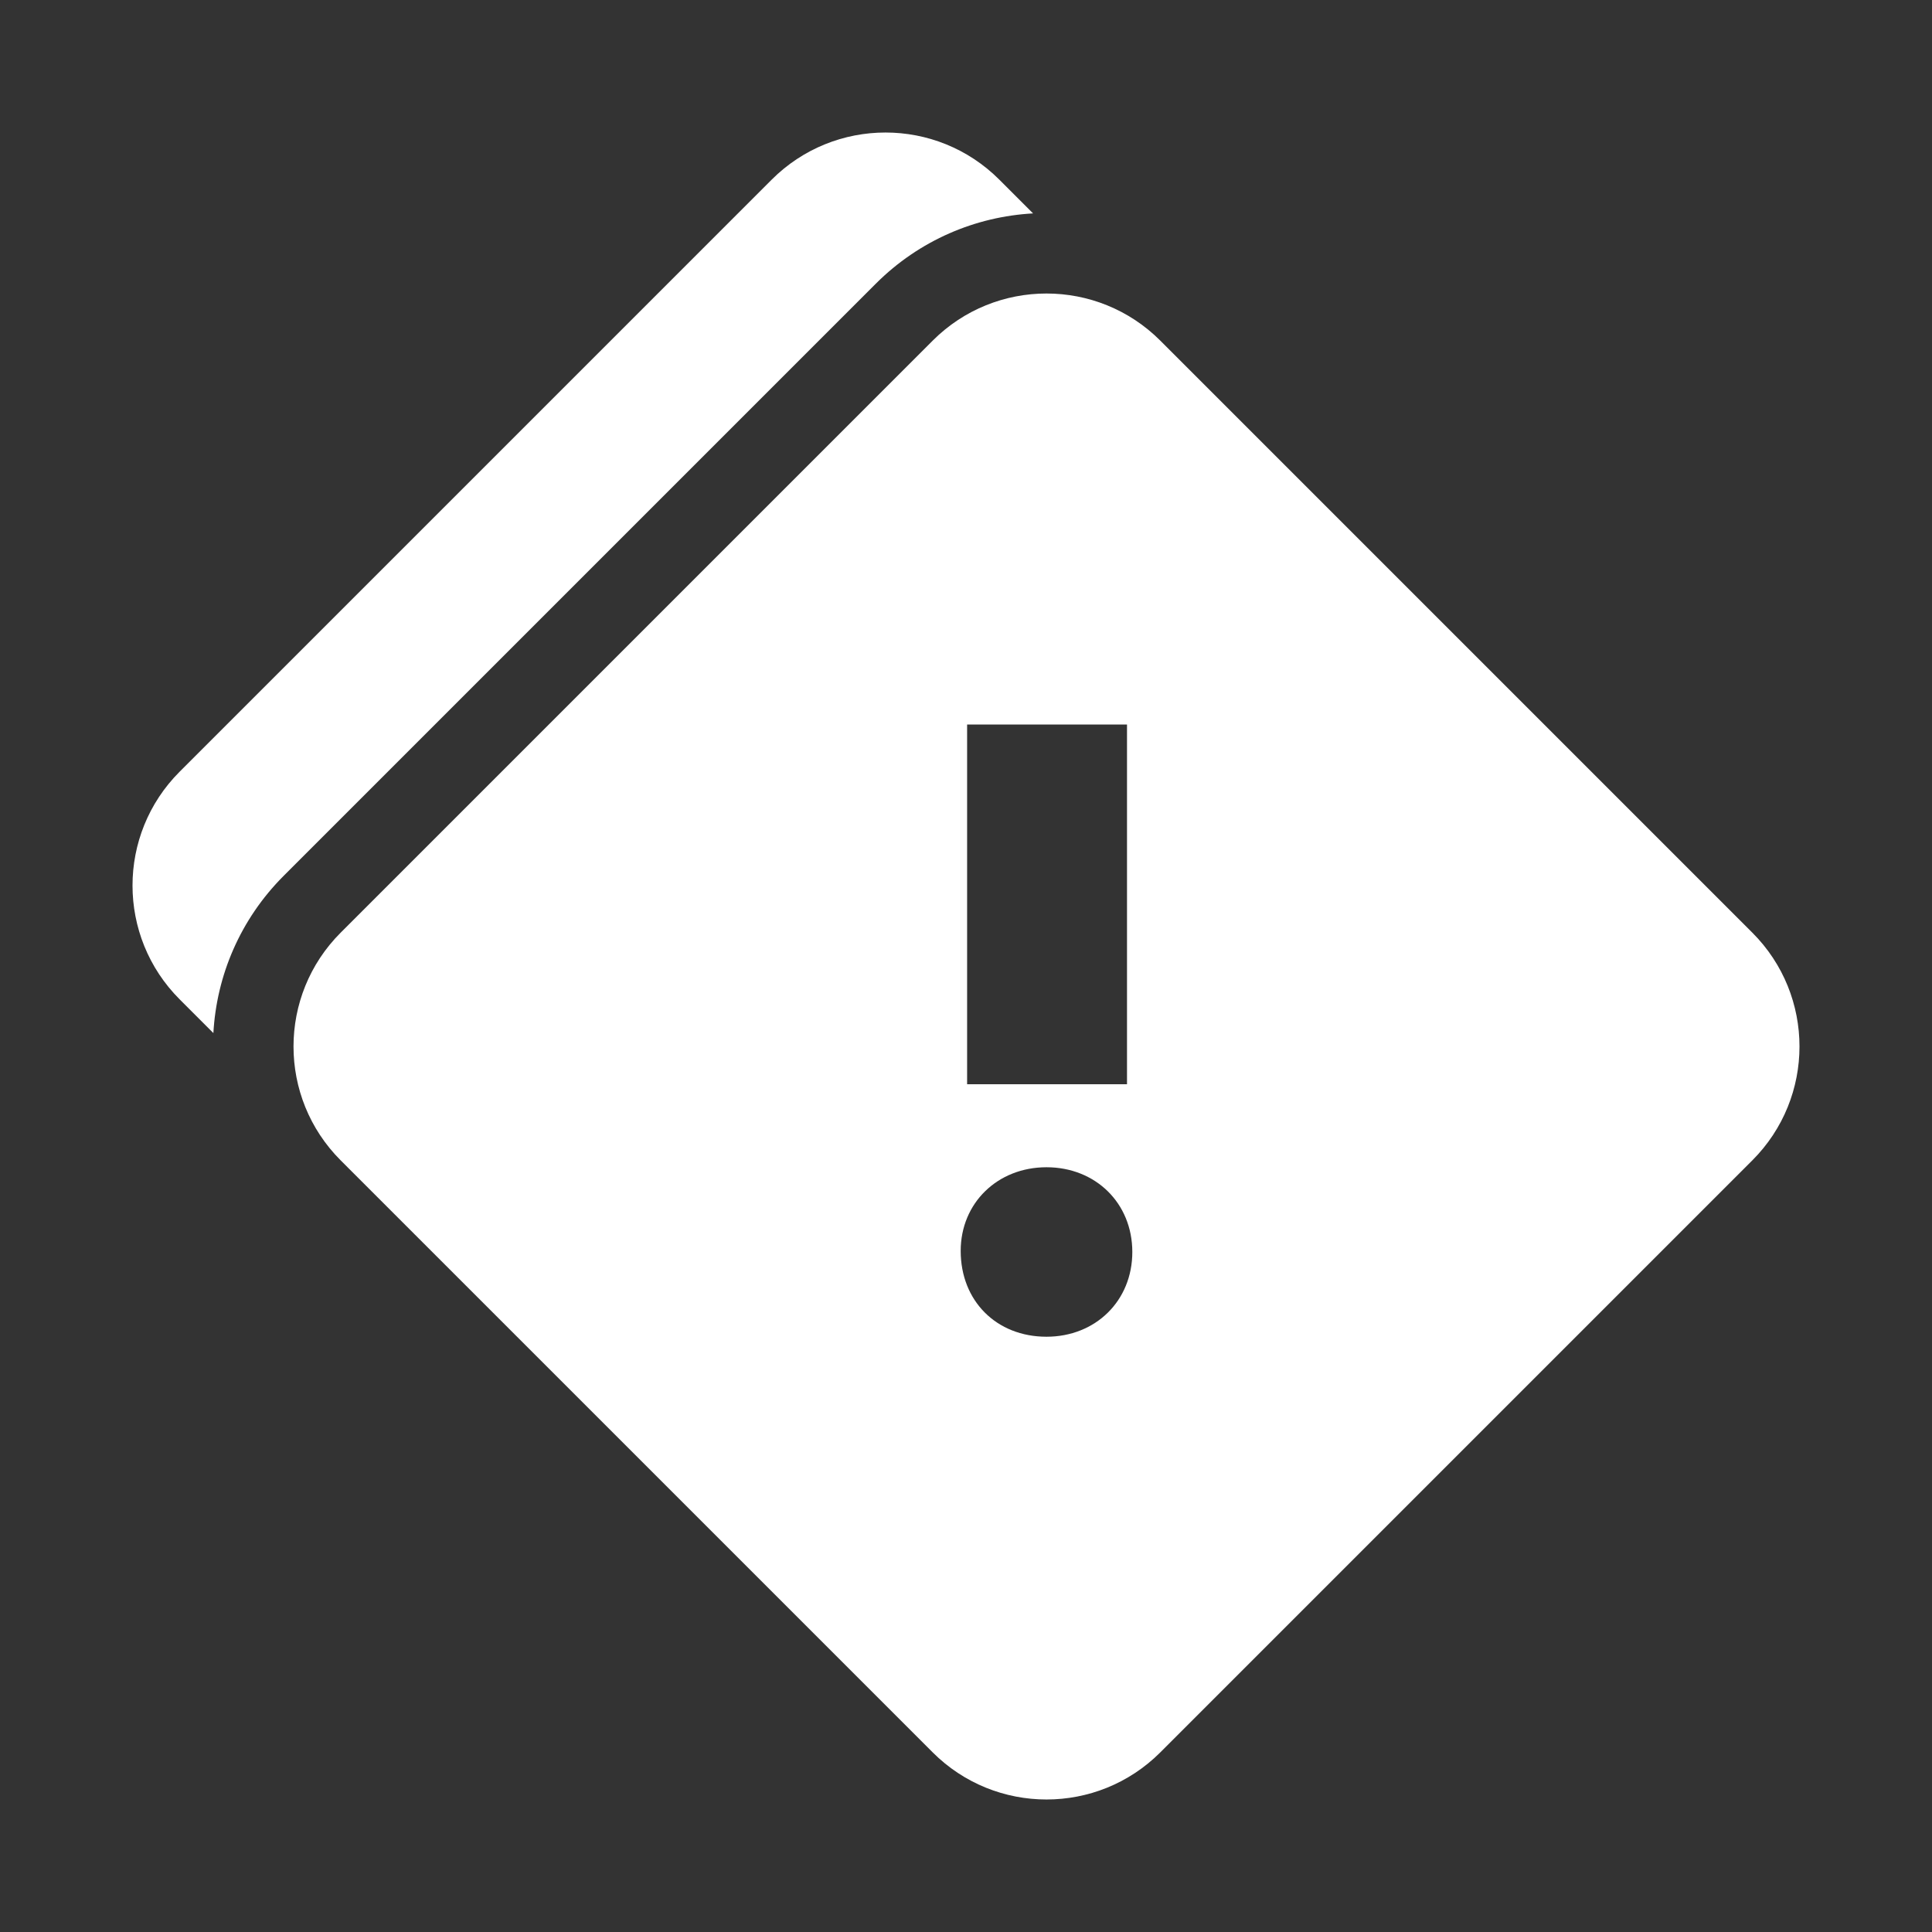 <svg width="512" height="512" viewBox="0 0 512 512" fill="none" xmlns="http://www.w3.org/2000/svg">
<rect x="0" y="0" width="512" height="512" fill="#333333" stroke="none"/>
<path fill-rule="evenodd" clip-rule="evenodd" d="M56.549 273.775C57.39 258.603 63.606 243.674 75.196 232.083L232.079 75.2C243.67 63.609 258.601 57.393 273.774 56.553L264.837 47.616C248.175 30.954 221.16 30.954 204.497 47.616L47.614 204.5C30.952 221.162 30.952 248.177 47.614 264.84L56.549 273.775ZM307.503 464.387C290.841 481.05 263.826 481.05 247.163 464.387L90.28 307.504C73.618 290.841 73.618 263.826 90.28 247.164L247.163 90.281C263.826 73.618 290.841 73.618 307.503 90.281L464.387 247.164C481.049 263.826 481.049 290.841 464.387 307.504L307.503 464.387ZM256.295 287.338H298.668V192H256.295V287.338ZM300.075 331.79C300.075 318.834 290.329 309.333 277.334 309.333C264.34 309.333 254.594 318.834 254.594 331.502C254.594 344.745 264.044 354.246 277.334 354.246C290.329 354.246 300.075 344.745 300.075 331.79Z" fill="white"/>
</svg>
